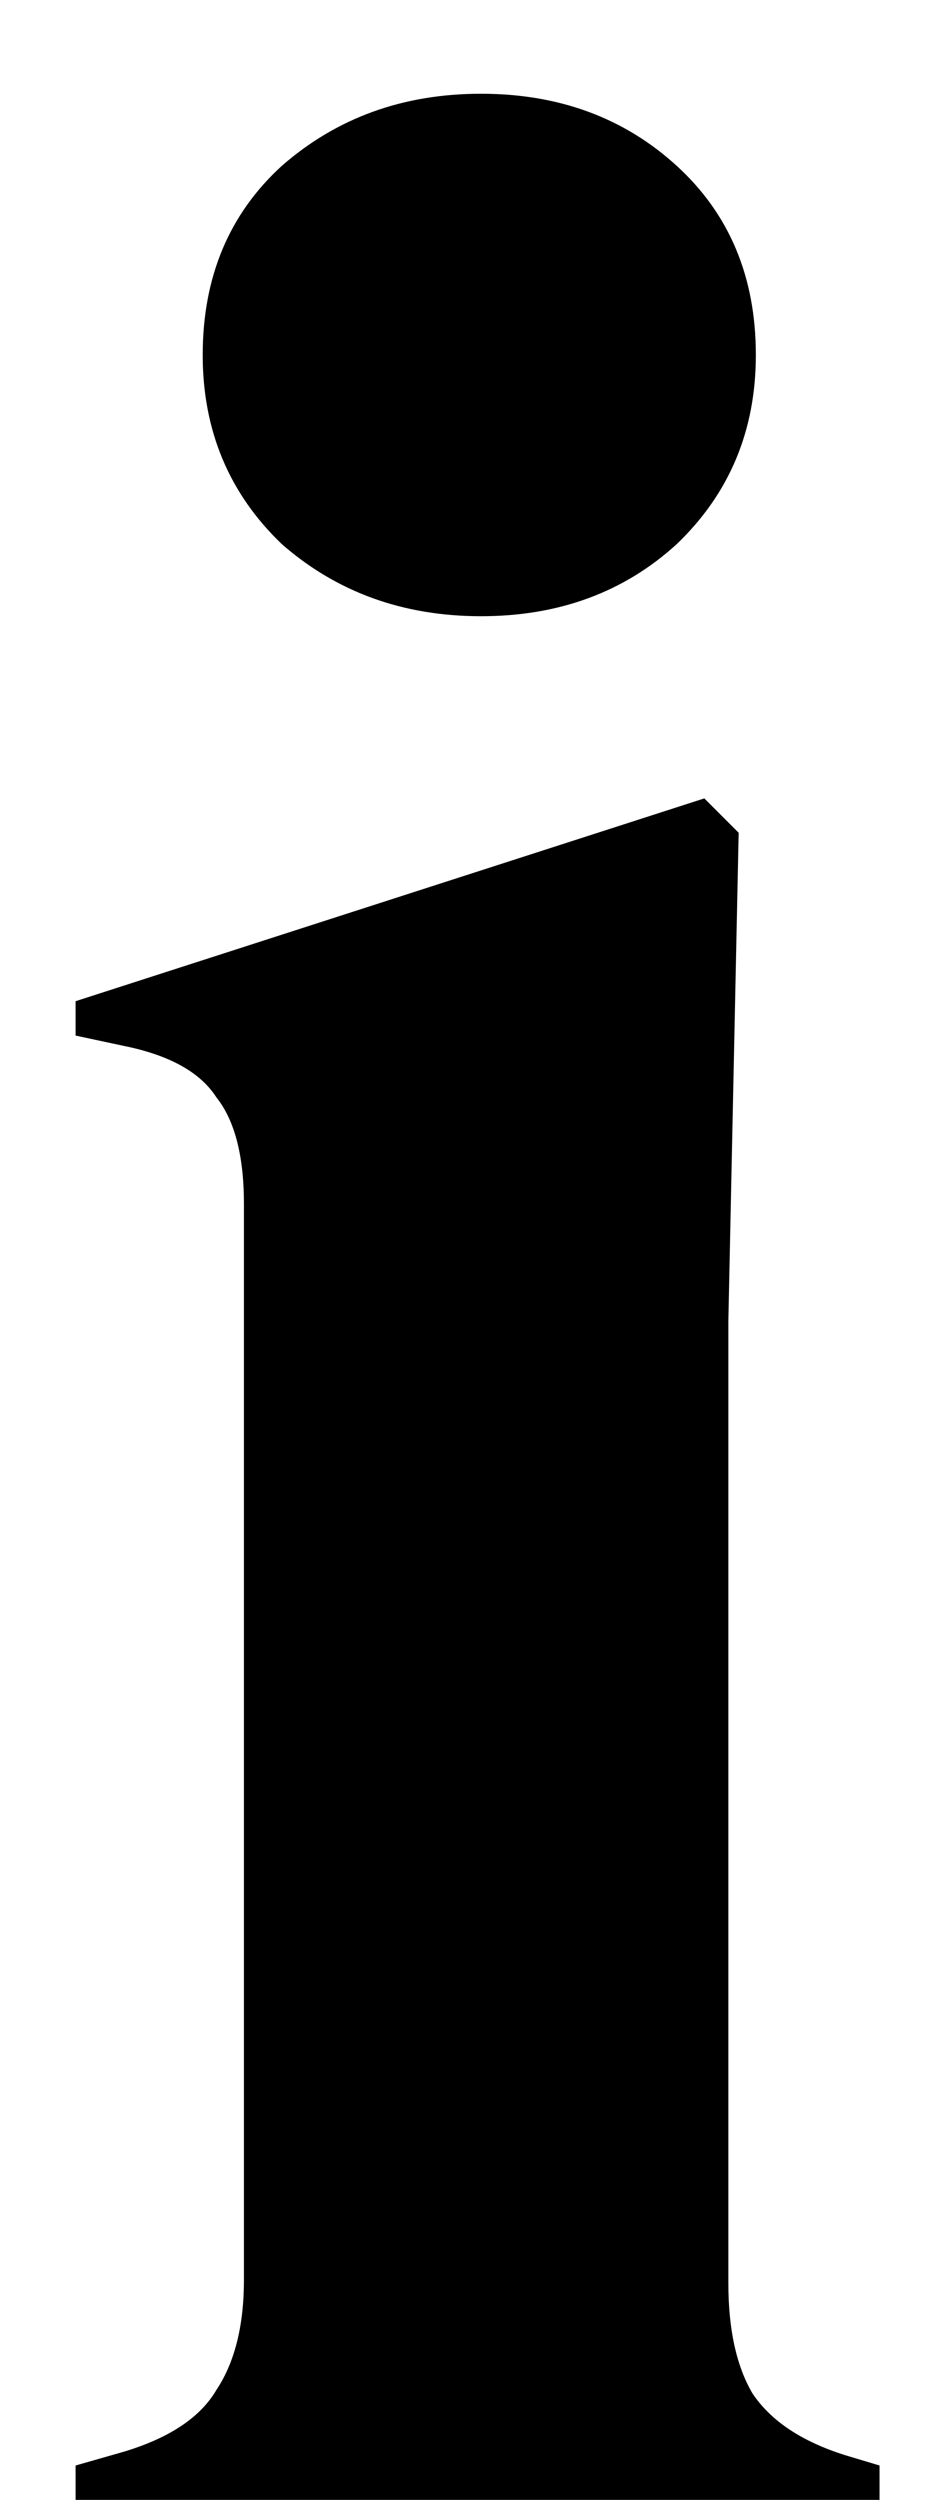 <svg width="6" height="16" viewBox="0 0 6 16" fill="none" xmlns="http://www.w3.org/2000/svg">
<path d="M3.08 3.944C2.581 3.944 2.156 3.79 1.804 3.482C1.467 3.159 1.298 2.756 1.298 2.272C1.298 1.773 1.467 1.37 1.804 1.062C2.156 0.754 2.581 0.6 3.08 0.6C3.579 0.6 3.997 0.754 4.334 1.062C4.671 1.37 4.84 1.773 4.84 2.272C4.84 2.756 4.671 3.159 4.334 3.482C3.997 3.79 3.579 3.944 3.08 3.944ZM0.484 16V15.78L0.792 15.692C1.085 15.604 1.283 15.472 1.386 15.296C1.503 15.12 1.562 14.885 1.562 14.592V7.706C1.562 7.398 1.503 7.171 1.386 7.024C1.283 6.863 1.085 6.753 0.792 6.694L0.484 6.628V6.408L4.51 5.11L4.73 5.33L4.664 8.454V14.614C4.664 14.907 4.715 15.142 4.818 15.318C4.935 15.494 5.133 15.626 5.412 15.714L5.632 15.78V16H0.484Z" fill="black"/>
</svg>
